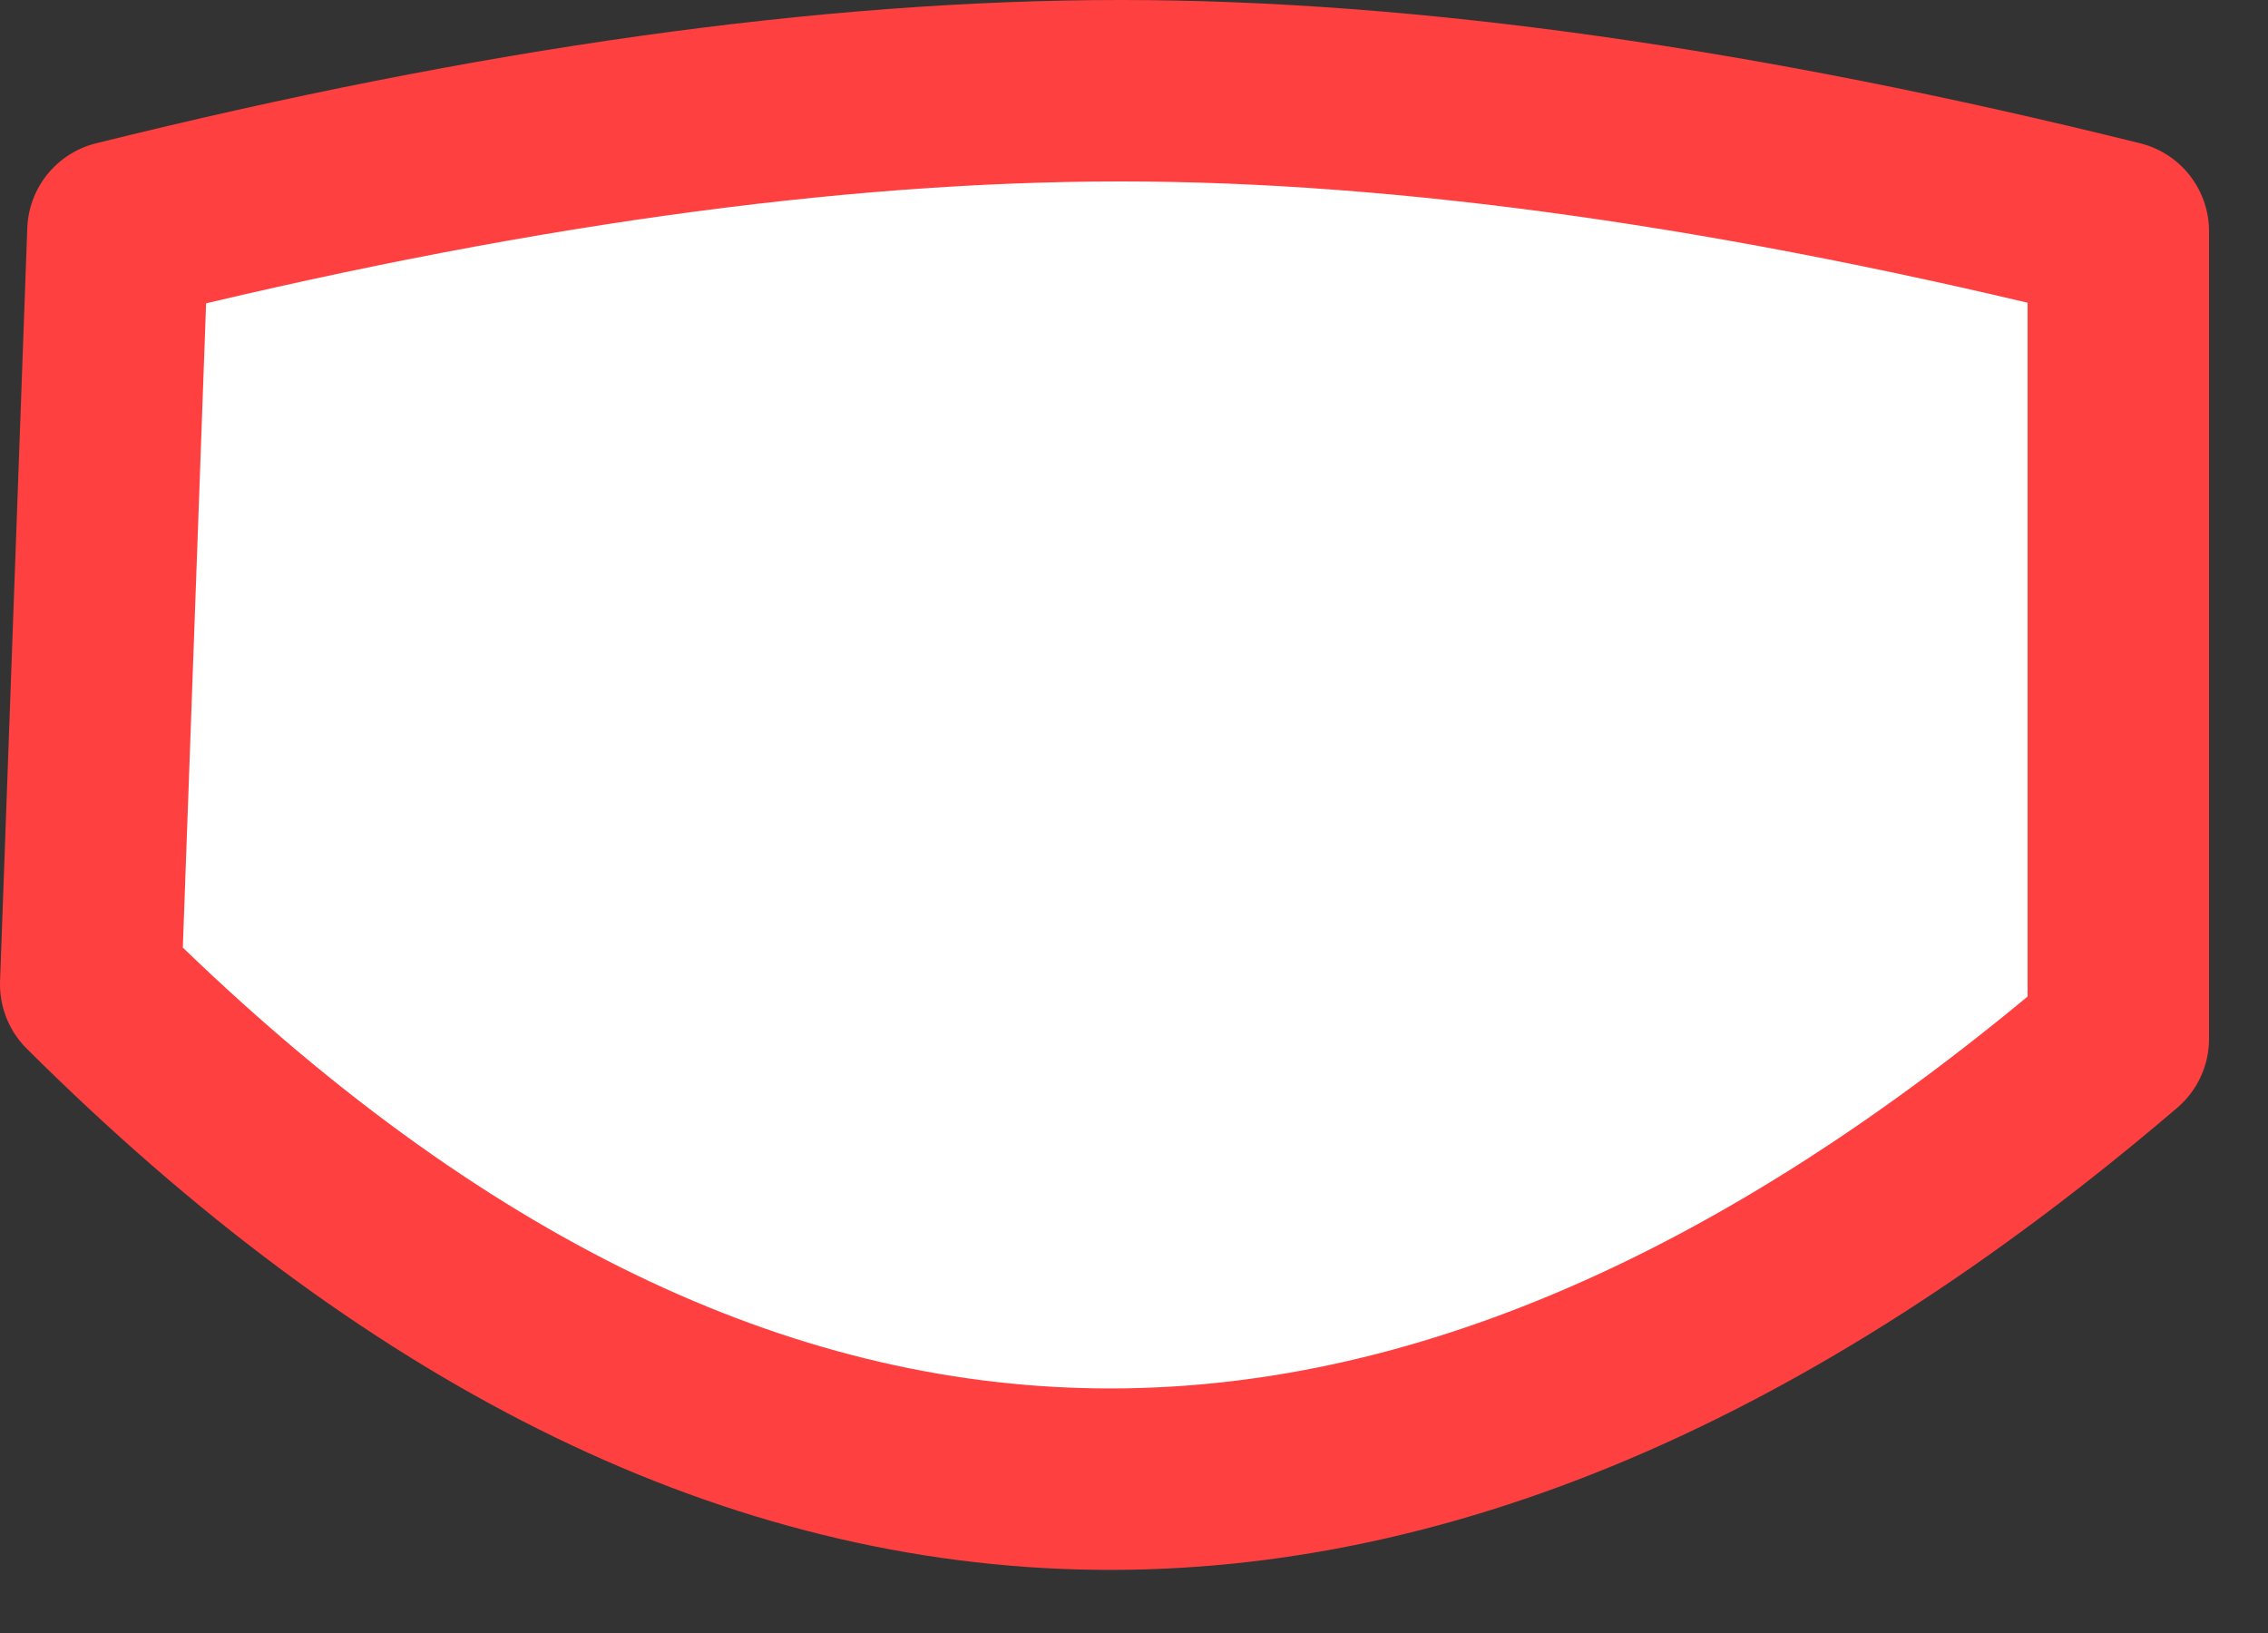 <?xml version="1.0" encoding="utf-8"?>
<svg version="1.1" id="Layer_1"
xmlns="http://www.w3.org/2000/svg"
xmlns:xlink="http://www.w3.org/1999/xlink"
xmlns:author="http://www.sothink.com"
width="25px" height="18px"
xml:space="preserve">
<rect width="100%" height="100%" fill="#333333" stroke="none"/>
<g id="363" transform="matrix(1, 0, 0, 1, 7.65, 9.65)">
<path style="fill:#FFFFFF;fill-opacity:1" d="M-6.35,-7.1Q-0.1 -8.65 4.7 -8.65Q9.45 -8.65 15.7 -7.1L15.7 1.8Q4 11.8 -6.65 1.2L-6.35 -7.1" />
<path style="fill:none;stroke-width:2;stroke-linecap:round;stroke-linejoin:round;stroke-miterlimit:3;stroke:#FF4040;stroke-opacity:1" d="M-6.35,-7.1Q-0.1 -8.65 4.7 -8.65Q9.45 -8.65 15.7 -7.1L15.7 1.8Q4 11.8 -6.65 1.2L-6.35 -7.1z" />
</g>
</svg>
